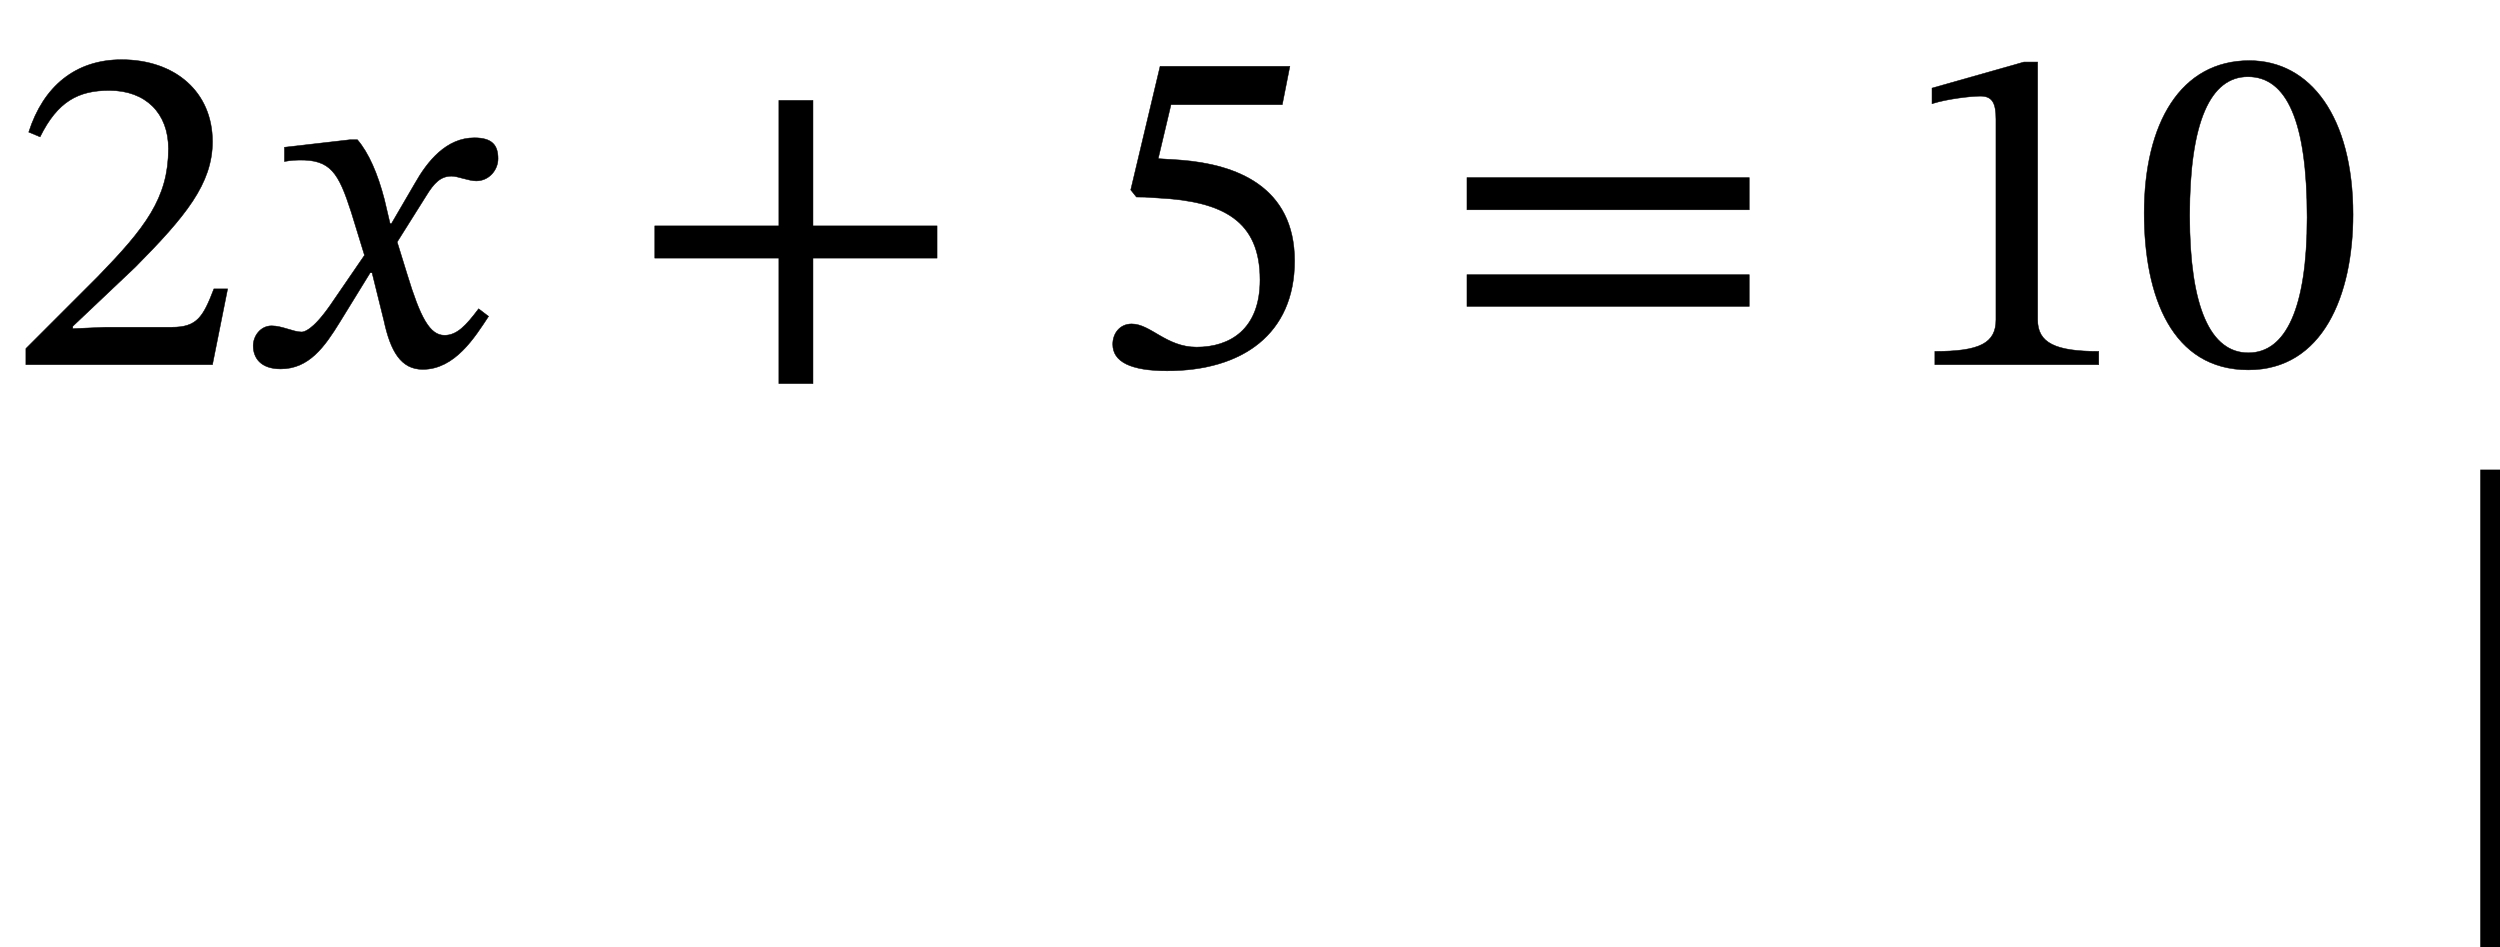 <?xml version="1.0" encoding="UTF-8" standalone="no"?>
<svg xmlns="http://www.w3.org/2000/svg" viewBox="-1 0 316.74 120" width="316.74" height="120">
    <g fill="currentColor" stroke="currentColor">
        <g transform="translate(0,75.48)" id="29">
            <g transform="translate(0,0)" id="8">
                <g transform="translate(0,-29.28)" id="undefined">
                    <g transform="translate(0,0)" id="9"></g>
                    <g transform="translate(0,0)" id="10"></g>
                    <g transform="translate(63.24,0)" id="11"></g>
                    <g transform="translate(63.24,0)" id="12">
                        <g transform="translate(0,0)" id="3"></g>
                    </g>
                    <g transform="translate(136.44,0)" id="13"></g>
                    <g transform="translate(166.14,0)" id="14"></g>
                    <g transform="translate(166.14,0)" id="15">
                        <g transform="translate(0,0)" id="5"></g>
                    </g>
                    <g transform="translate(239.34,0)" id="16"></g>
                    <g transform="translate(239.34,0)" id="17"></g>
                    <g transform="translate(298.74,0)" id="18"></g>
                </g>
                <g transform="translate(0,30.72)" id="undefined">
                    <g transform="translate(0,0)" id="30"></g>
                    <g transform="translate(0,0)" id="20"></g>
                    <g transform="translate(63.24,0)" id="21"></g>
                    <g transform="translate(63.24,0)" id="22"></g>
                    <g transform="translate(136.44,0)" id="23"></g>
                    <g transform="translate(166.14,0)" id="24"></g>
                    <g transform="translate(166.14,0)" id="25"></g>
                    <g transform="translate(239.34,0)" id="26"></g>
                    <g transform="translate(239.34,0)" id="27"></g>
                    <g transform="translate(298.74,0)" id="28">
                        <rect type="rect" x="15" y="-46.2" width="2" height="60"></rect>
                    </g>
                </g>
            </g>
        </g>
        <g transform="translate(0,75.48)" id="29">
            <g transform="translate(0,0)" id="8">
                <g transform="translate(0,-29.28)" id="undefined">
                    <g transform="translate(0,0)" id="9"></g>
                    <g transform="translate(0,0)" id="10">
                        <path id="1" style="opacity:1" aria-hidden="true" d="M 464,160 L 435,160 C 412,100 399,79 346,79L 207,79 L 137,76 L 137,81 L 269,206 C 375,313 432,382 432,471C 432,576 353,644 240,644C 143,644 75,588 44,491L 68,481 C 105,556 149,579 214,579C 291,579 339,531 339,456C 339,351 289,288 190,186L 38,34 L 38,0 L 432,0 Z" transform="translate(0, 0) scale(0.06, -0.06)"></path>
                        <path id="2" style="opacity:1" aria-hidden="true" d="M 315,298 L 312,298 L 300,349 C 286,403 267,447 243,475L 228,475 L 89,459 L 89,429 C 89,429 104,432 120,432C 186,433 203,406 230,322L 258,231 L 186,126 C 147,70 129,69 125,69C 108,69 84,82 62,82C 38,82 23,60 23,40C 23,15 38,-9 81,-9C 141,-9 174,38 206,90L 270,194 L 274,194 L 299,93 C 313,28 335,-10 381,-10C 449,-10 491,58 520,102L 499,118 C 472,82 453,62 427,62C 396,62 376,99 348,191L 327,259 L 388,356 C 405,384 419,398 442,398C 455,398 478,388 494,388C 521,388 540,411 540,435C 540,463 528,479 490,479C 431,479 391,430 364,382Z" transform="translate(29.7, 0) scale(0.06, -0.06)"></path>
                    </g>
                    <g transform="translate(63.24,0)" id="11"></g>
                    <g transform="translate(63.24,0)" id="12">
                        <g transform="translate(0,0)" id="3">
                            <path id="undefined" style="opacity:1" aria-hidden="true" d="M 658,225 L 658,293 L 396,293 L 396,558 L 324,558 L 324,293 L 62,293 L 62,225 L 324,225 L 324,-40 L 396,-40 L 396,225 Z" transform="translate(15, 0) scale(0.06, -0.06)"></path>
                        </g>
                    </g>
                    <g transform="translate(136.44,0)" id="13">
                        <path id="4" style="opacity:1" aria-hidden="true" d="M 417,549 L 433,630 L 159,630 L 97,369 L 109,354 C 123,354 128,354 154,352C 292,345 370,304 370,179C 370,75 307,37 236,37C 172,37 139,86 99,86C 74,86 59,66 59,43C 59,6 97,-13 174,-13C 333,-13 443,65 443,219C 443,376 320,423 202,432L 155,435 L 182,549 Z" transform="translate(0, 0) scale(0.06, -0.06)"></path>
                    </g>
                    <g transform="translate(166.14,0)" id="14"></g>
                    <g transform="translate(166.14,0)" id="15">
                        <g transform="translate(0,0)" id="5">
                            <path id="undefined" style="opacity:1" aria-hidden="true" d="M 658,327 L 658,395 L 62,395 L 62,327 ZM 658,123 L 658,190 L 62,190 L 62,123 Z" transform="translate(15, 0) scale(0.06, -0.06)"></path>
                        </g>
                    </g>
                    <g transform="translate(239.34,0)" id="16"></g>
                    <g transform="translate(239.34,0)" id="17">
                        <path id="6" style="opacity:1" aria-hidden="true" d="M 426,0 L 426,28 C 334,28 297,46 297,95L 297,639 L 268,639 L 74,584 L 74,551 C 105,561 156,567 176,567C 201,567 209,553 209,518L 209,95 C 209,45 174,28 80,28L 80,0 Z" transform="translate(0, 0) scale(0.06, -0.06)"></path>
                        <path id="7" style="opacity:1" aria-hidden="true" d="M 468,317 C 468,523 378,642 249,642C 104,642 27,510 27,320C 27,143 86,-11 247,-11C 404,-11 468,146 468,317ZM 371,311 C 371,119 326,25 247,25C 167,25 123,121 123,315C 123,513 167,608 246,608C 328,608 371,514 371,311Z" transform="translate(29.7, 0) scale(0.06, -0.06)"></path>
                    </g>
                    <g transform="translate(298.74,0)" id="18"></g>
                </g>
                <g transform="translate(0,30.72)" id="undefined">
                    <g transform="translate(0,0)" id="30"></g>
                    <g transform="translate(0,0)" id="20"></g>
                    <g transform="translate(63.24,0)" id="21"></g>
                    <g transform="translate(63.24,0)" id="22"></g>
                    <g transform="translate(136.44,0)" id="23"></g>
                    <g transform="translate(166.14,0)" id="24"></g>
                    <g transform="translate(166.14,0)" id="25"></g>
                    <g transform="translate(239.34,0)" id="26"></g>
                    <g transform="translate(239.34,0)" id="27"></g>
                    <g transform="translate(298.74,0)" id="28"></g>
                </g>
            </g>
        </g>
    </g>
</svg>